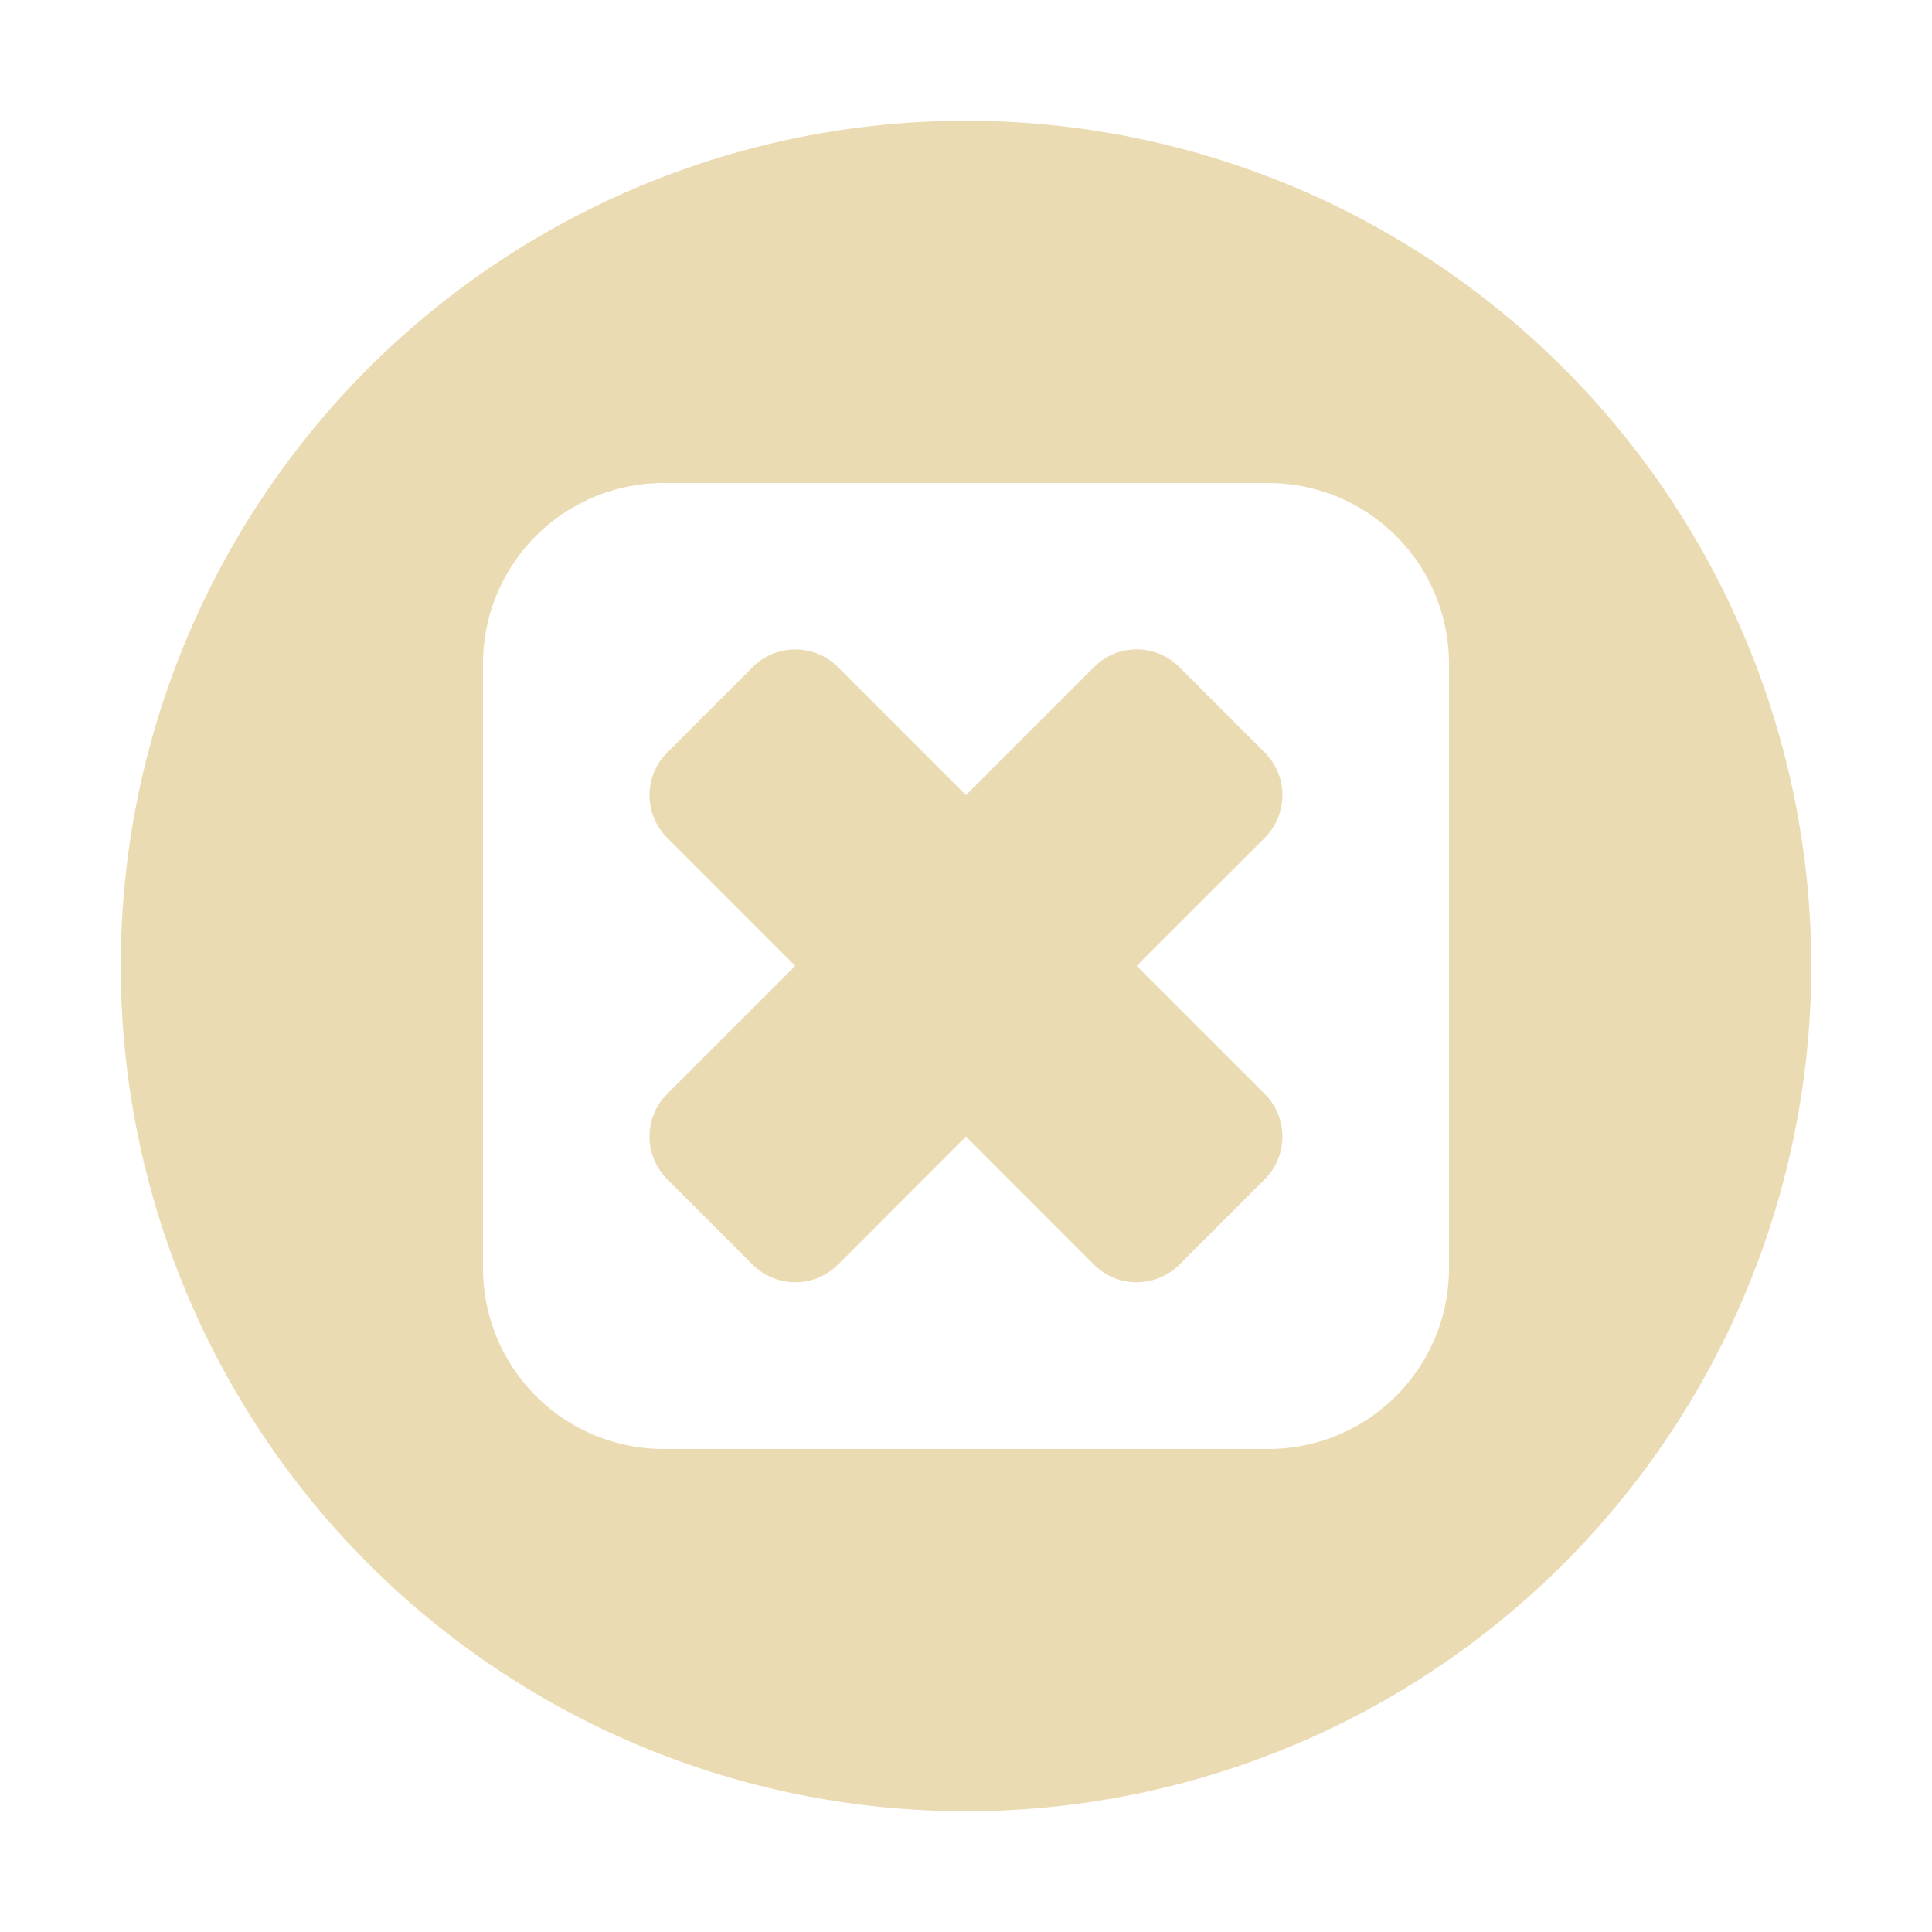 <svg width="16" height="16" version="1.1" xmlns="http://www.w3.org/2000/svg">
  <defs>
    <style id="current-color-scheme" type="text/css">.ColorScheme-Text { color:#ebdbb2; } .ColorScheme-Highlight { color:#458588; } .ColorScheme-NeutralText { color:#fe8019; } .ColorScheme-PositiveText { color:#689d6a; } .ColorScheme-NegativeText { color:#fb4934; }</style>
  </defs>
  <path class="ColorScheme-Text" d="m8 1a7 7 0 0 0-7 7 7 7 0 0 0 7 7 7 7 0 0 0 7-7 7 7 0 0 0-7-7zm-2.5 3h5c0.831 0 1.5 0.669 1.5 1.5v5c0 0.831-0.669 1.5-1.5 1.5h-5c-0.831 0-1.5-0.669-1.5-1.5v-5c0-0.831 0.669-1.5 1.5-1.5zm1.086 1.379c-0.128 0-0.256 0.049-0.353 0.146l-0.707 0.707c-0.196 0.196-0.196 0.511 0 0.707l1.06 1.06-1.06 1.06c-0.196 0.195-0.196 0.511 0 0.707l0.707 0.707c0.196 0.195 0.511 0.195 0.707 0l1.06-1.061 1.06 1.061c0.195 0.195 0.511 0.195 0.707 0l0.707-0.707c0.195-0.196 0.195-0.512 0-0.707l-1.061-1.06 1.061-1.06c0.195-0.196 0.195-0.511 0-0.707l-0.707-0.707c-0.196-0.196-0.512-0.196-0.707 0l-1.06 1.06-1.06-1.06c-0.098-0.098-0.226-0.146-0.354-0.146z" fill="currentColor"/>
</svg>
